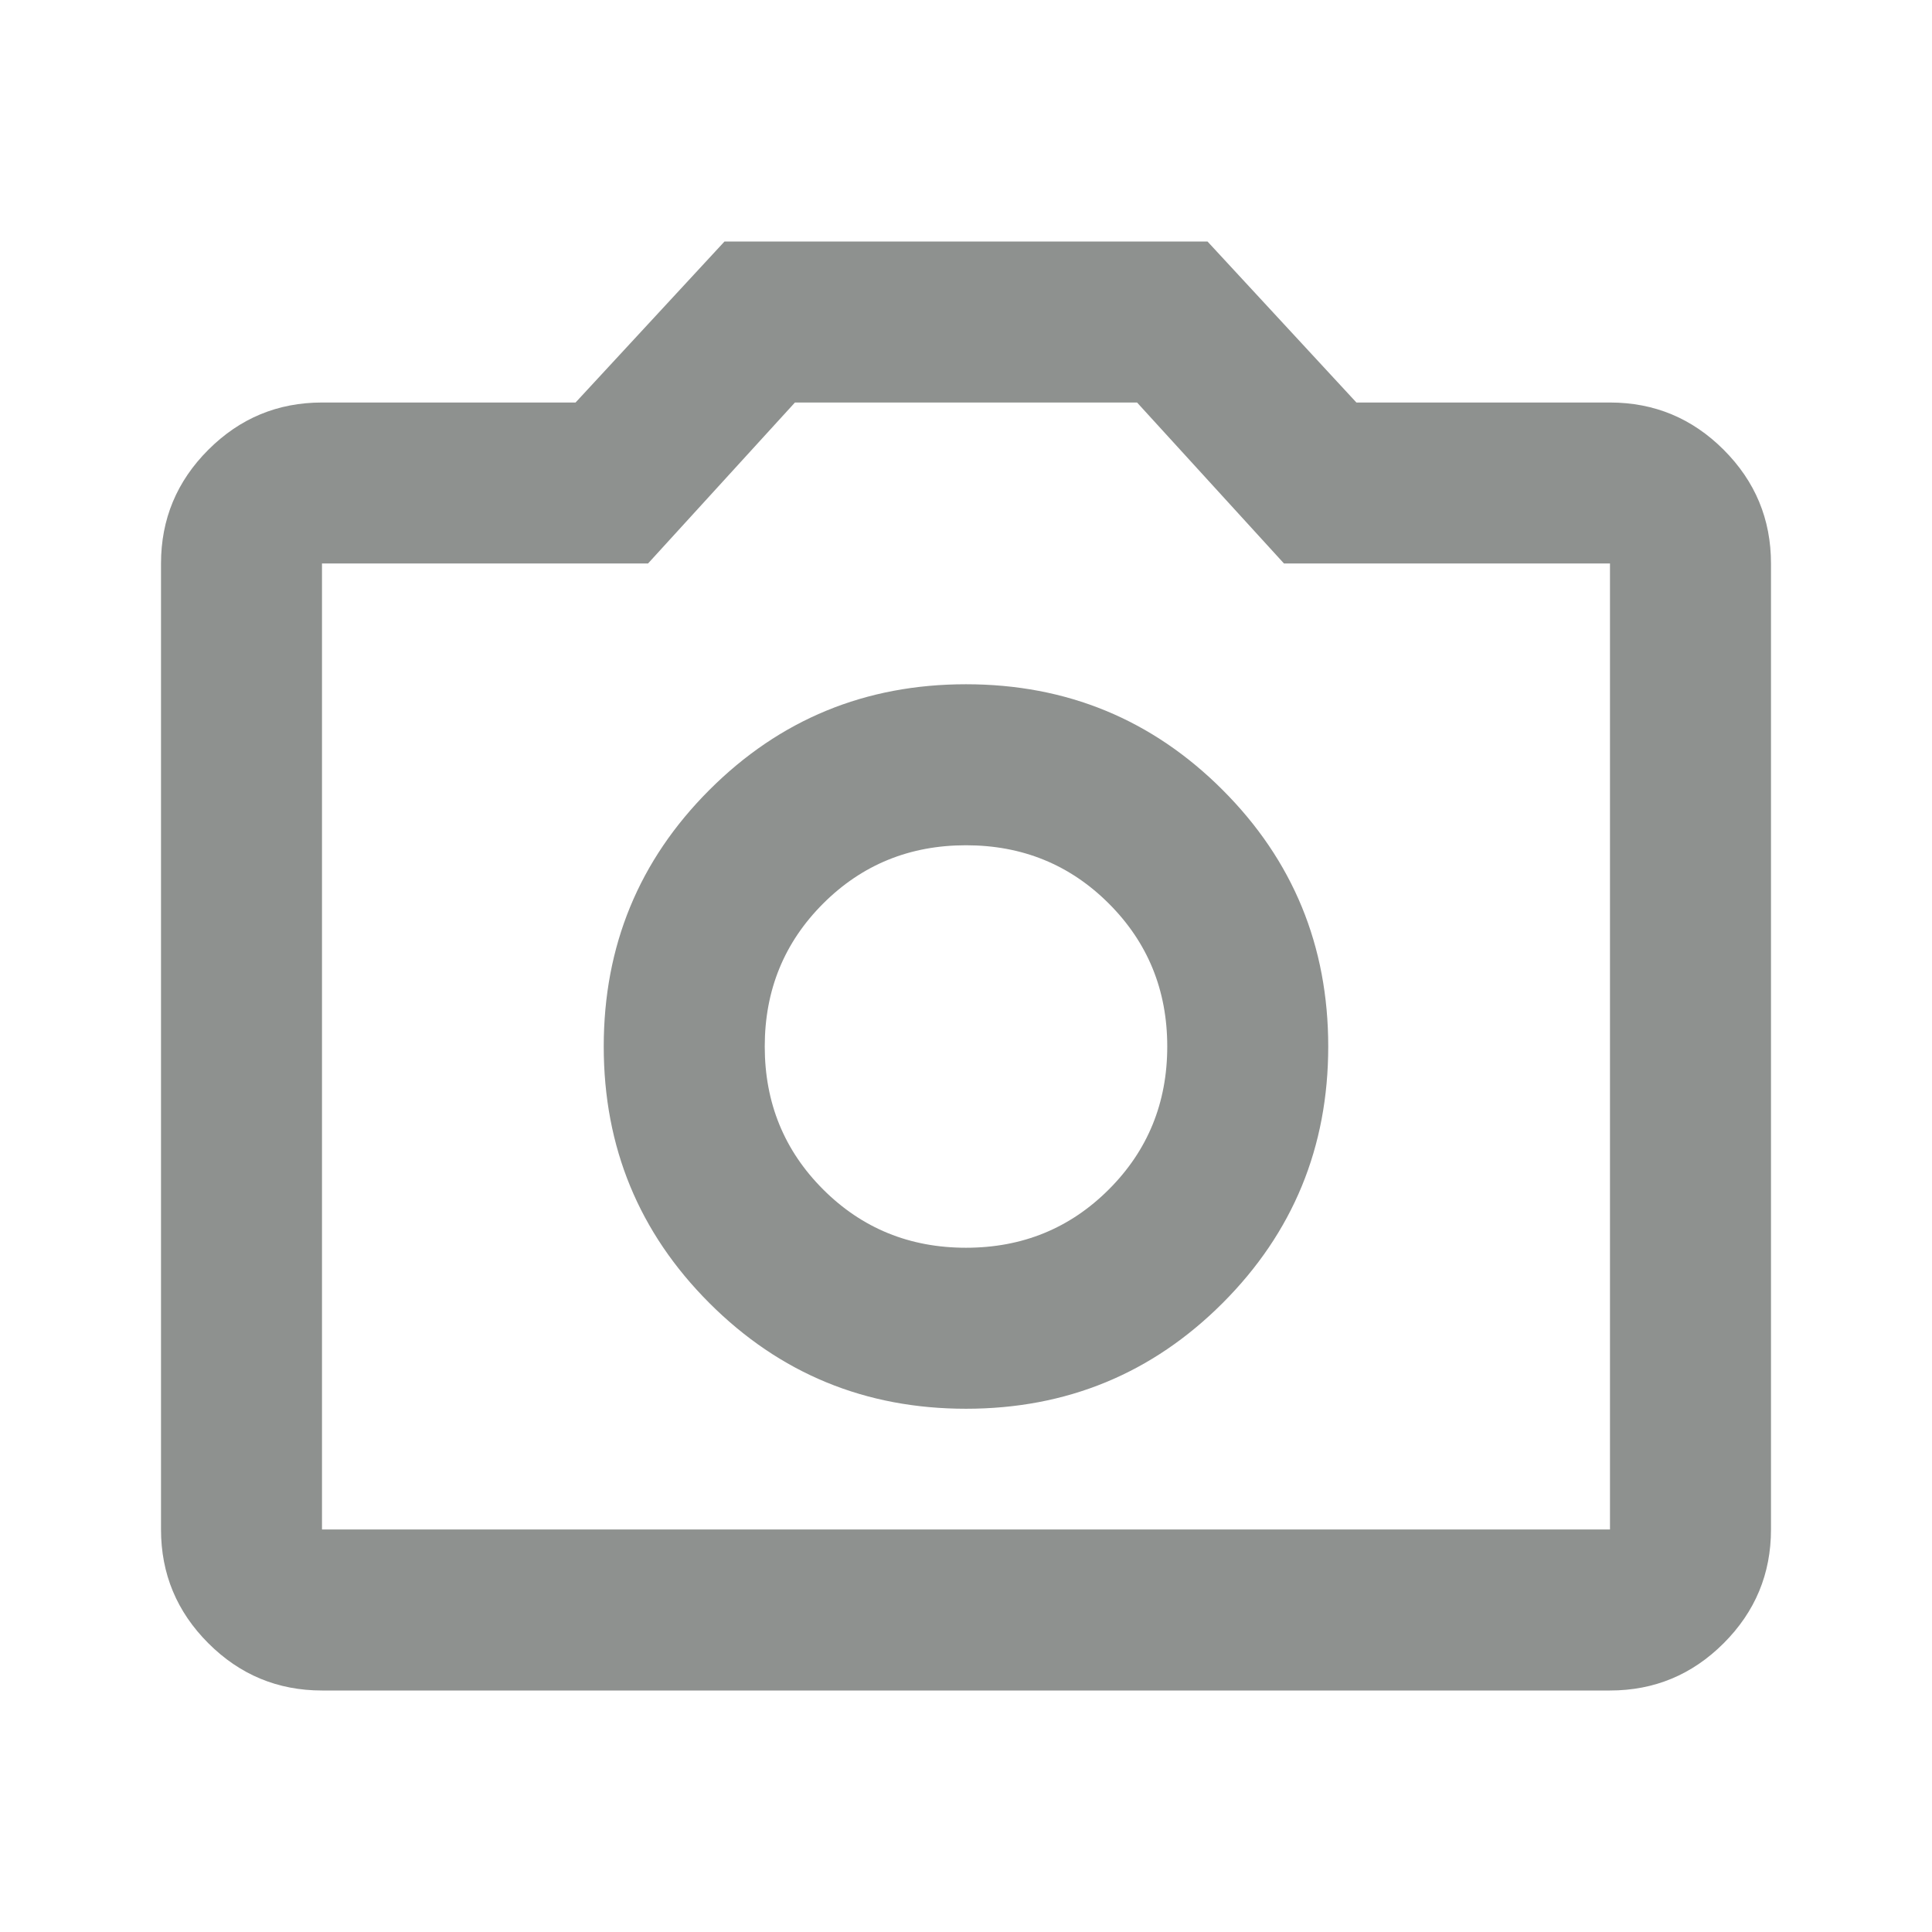 <svg width="65" height="65" viewBox="0 0 65 65" fill="none" xmlns="http://www.w3.org/2000/svg">
<mask id="mask0_1241_171" style="mask-type:alpha" maskUnits="userSpaceOnUse" x="0" y="0" width="65" height="65">
<rect width="65" height="65" fill="#D9D9D9"/>
</mask>
<g mask="url(#mask0_1241_171)">
<path d="M32.5 47.396C35.885 47.396 38.763 46.211 41.133 43.841C43.502 41.471 44.687 38.594 44.687 35.208C44.687 31.823 43.502 28.945 41.133 26.576C38.763 24.206 35.885 23.021 32.5 23.021C29.114 23.021 26.237 24.206 23.867 26.576C21.497 28.945 20.312 31.823 20.312 35.208C20.312 38.594 21.497 41.471 23.867 43.841C26.237 46.211 29.114 47.396 32.5 47.396ZM32.5 41.979C30.604 41.979 29.002 41.325 27.692 40.016C26.384 38.707 25.729 37.104 25.729 35.208C25.729 33.312 26.384 31.71 27.692 30.401C29.002 29.092 30.604 28.438 32.5 28.438C34.396 28.438 35.998 29.092 37.307 30.401C38.616 31.71 39.271 33.312 39.271 35.208C39.271 37.104 38.616 38.707 37.307 40.016C35.998 41.325 34.396 41.979 32.5 41.979ZM10.833 56.875C9.344 56.875 8.068 56.345 7.008 55.284C5.947 54.223 5.417 52.948 5.417 51.458V18.958C5.417 17.469 5.947 16.194 7.008 15.133C8.068 14.072 9.344 13.542 10.833 13.542H19.364L24.375 8.125H40.625L45.635 13.542H54.166C55.656 13.542 56.931 14.072 57.992 15.133C59.053 16.194 59.583 17.469 59.583 18.958V51.458C59.583 52.948 59.053 54.223 57.992 55.284C56.931 56.345 55.656 56.875 54.166 56.875H10.833ZM10.833 51.458H54.166V18.958H43.198L38.255 13.542H26.745L21.802 18.958H10.833V51.458Z" fill="#8E918F"/>
</g>
</svg>
